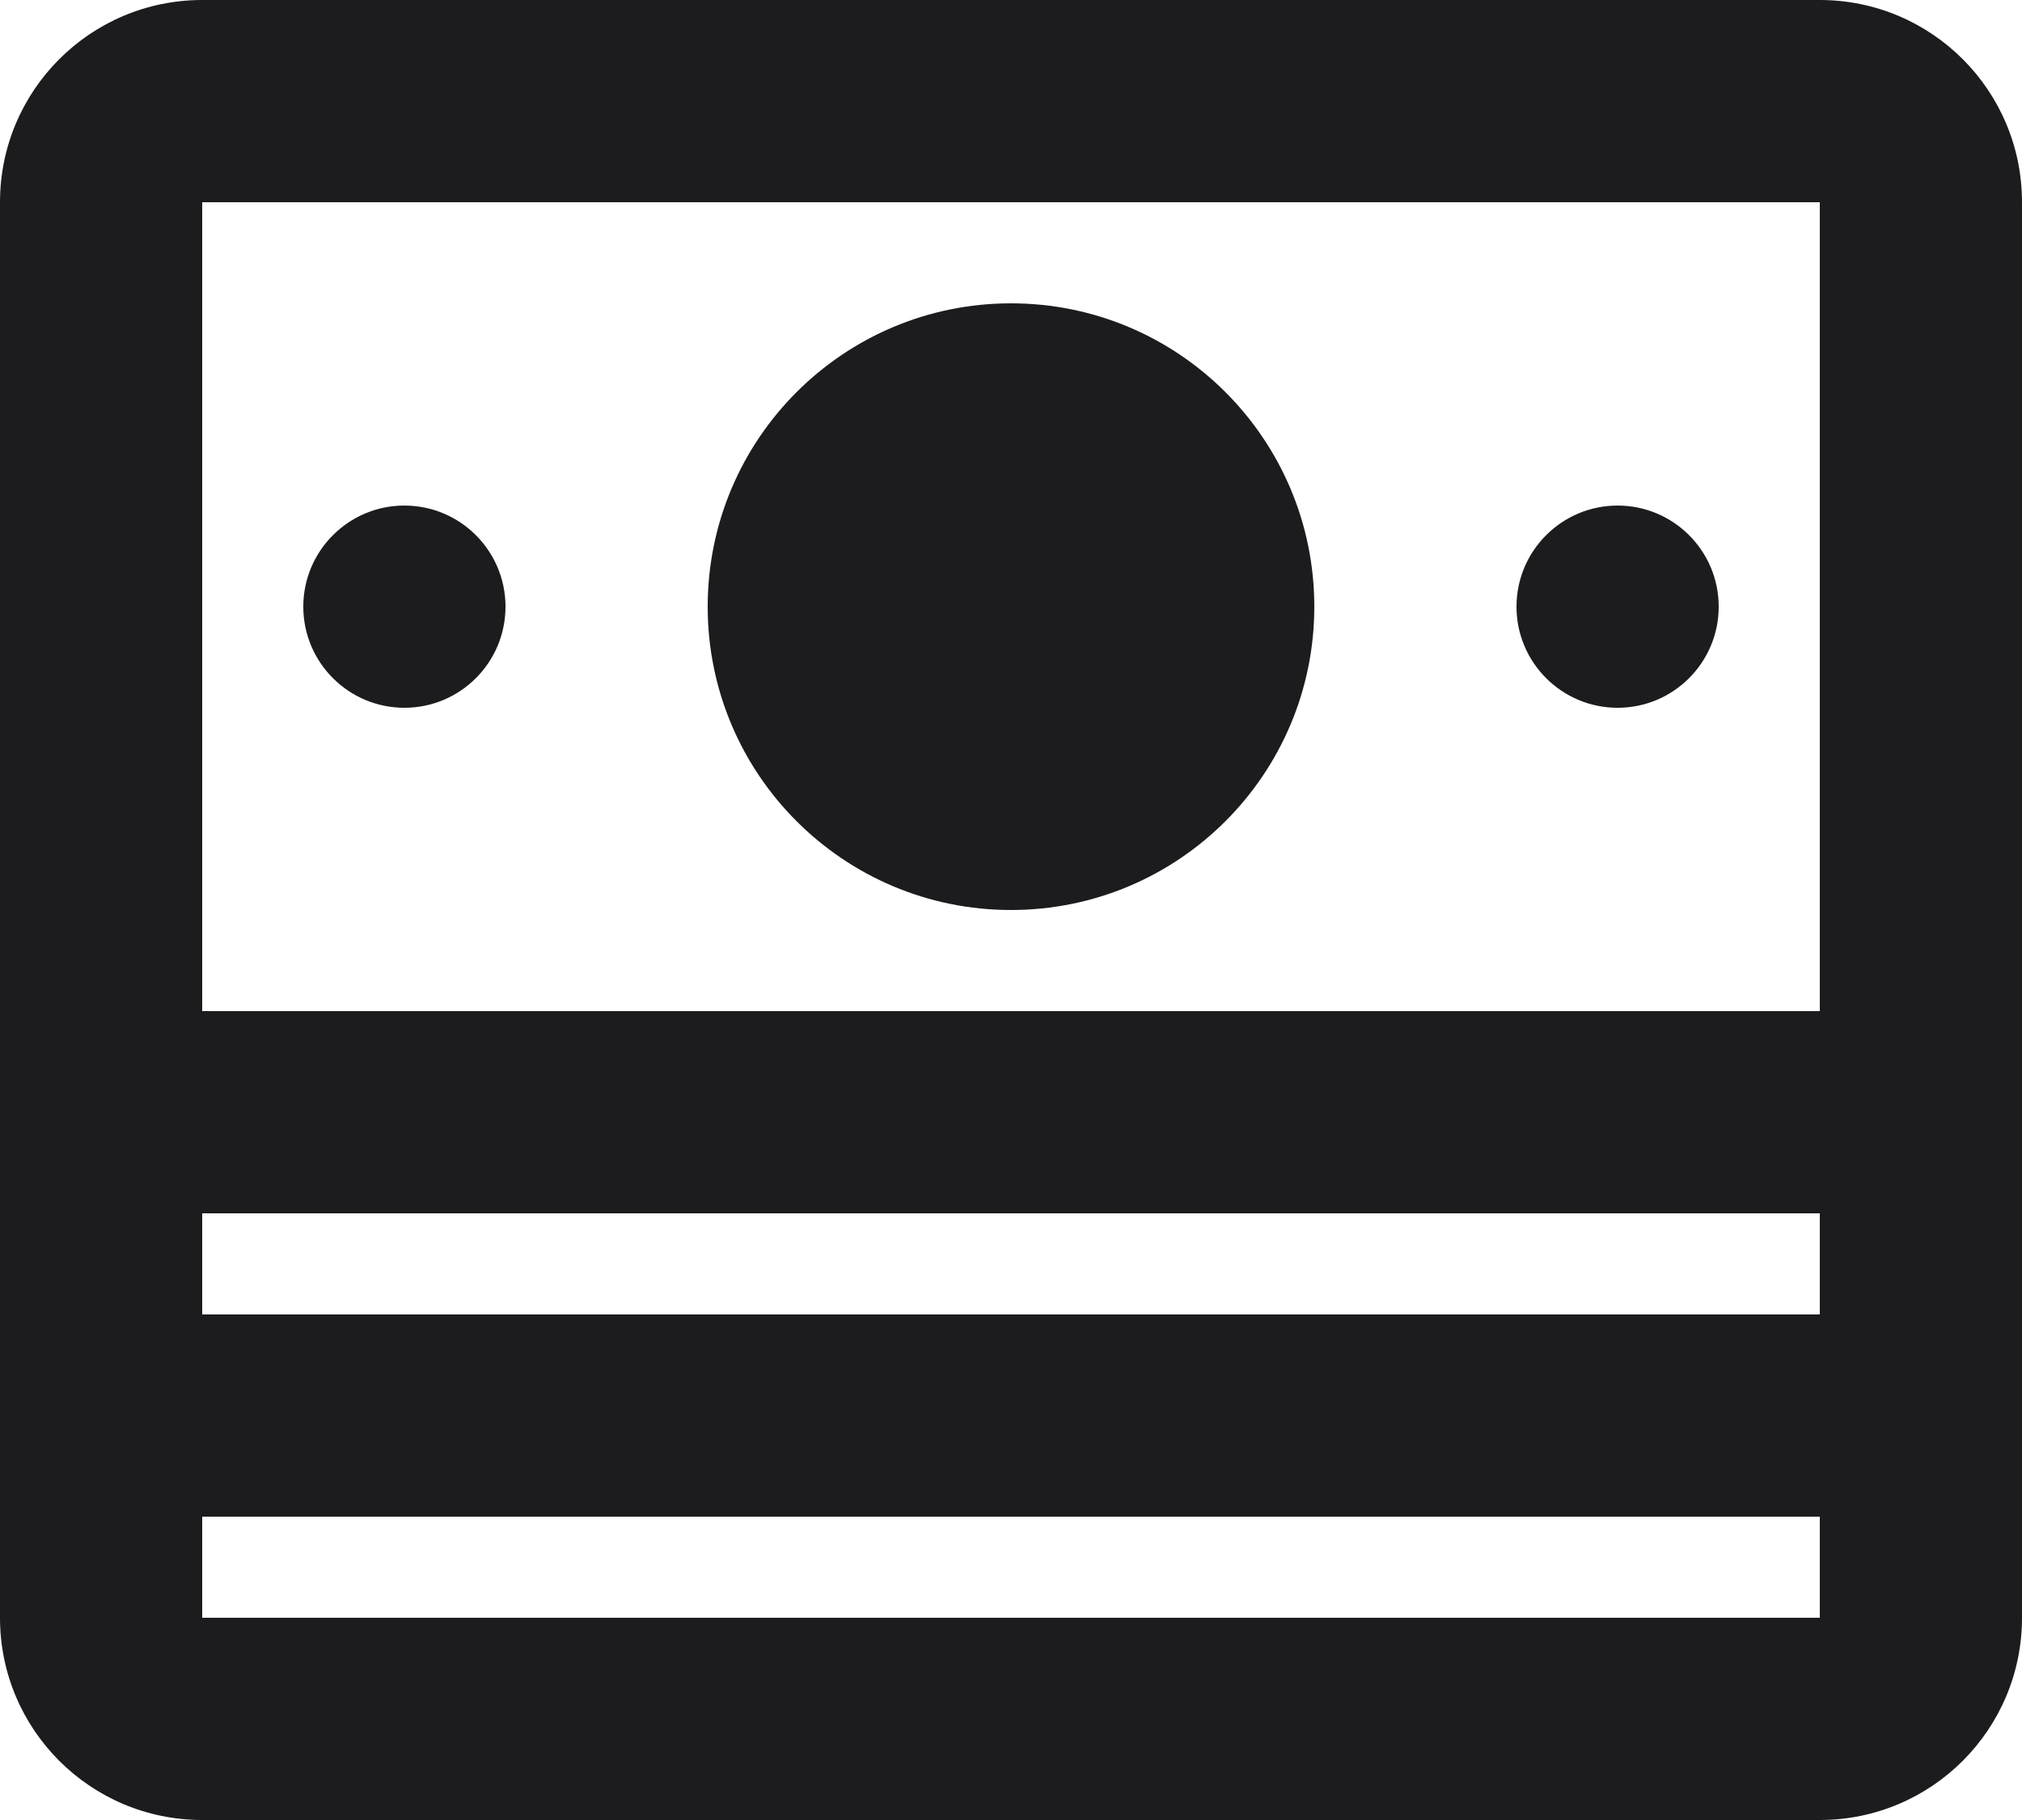 <svg width="20" height="18" viewBox="0 0 20 18" fill="none" xmlns="http://www.w3.org/2000/svg">
<path d="M10 3C8.343 3 7 4.343 7 6C7 7.657 8.343 9 10 9C11.657 9 13 7.657 13 6C13 4.343 11.657 3 10 3Z" fill="#1C1C1F"/>
<path d="M3 6C3 5.448 3.448 5 4 5C4.552 5 5 5.448 5 6C5 6.552 4.552 7 4 7C3.448 7 3 6.552 3 6Z" fill="#1C1C1F"/>
<path d="M16 5C15.448 5 15 5.448 15 6C15 6.552 15.448 7 16 7C16.552 7 17 6.552 17 6C17 5.448 16.552 5 16 5Z" fill="#1C1C1F"/>
<path fill-rule="evenodd" clip-rule="evenodd" d="M20 2C20 0.895 19.105 0 18 0H2C0.895 0 0 0.895 0 2V16C0 17.105 0.895 18 2 18H18C19.105 18 20 17.105 20 16V2ZM2 12L2 13H18V12H2ZM2 10H18V2H2V10ZM18 16V15H2L2 16H18Z" fill="#1C1C1F"/>
</svg>
